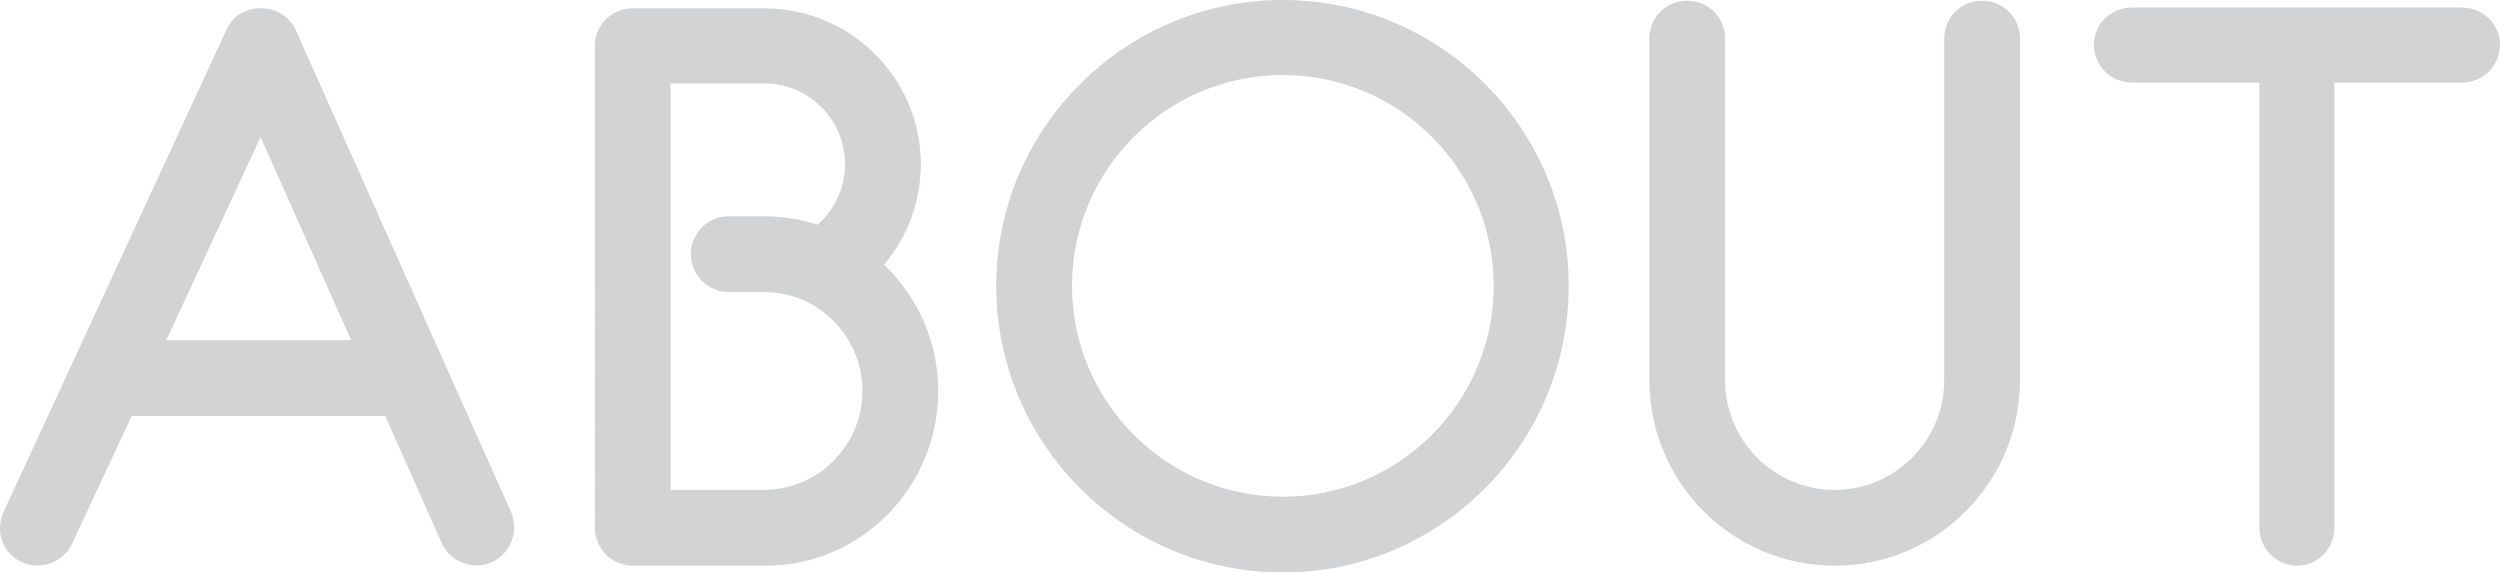 <?xml version="1.0" encoding="utf-8"?>
<!-- Generator: Adobe Illustrator 17.0.0, SVG Export Plug-In . SVG Version: 6.00 Build 0)  -->
<!DOCTYPE svg PUBLIC "-//W3C//DTD SVG 1.1//EN" "http://www.w3.org/Graphics/SVG/1.1/DTD/svg11.dtd">
<svg version="1.1" id="Layer_1" xmlns="http://www.w3.org/2000/svg" xmlns:xlink="http://www.w3.org/1999/xlink" x="0px" y="0px"
	 width="130.945px" height="29.985px" viewBox="0 0 130.945 29.985" enable-background="new 0 0 130.945 29.985"
	 xml:space="preserve">
<g>
	<g>
		<g>
			<path fill="#D1D3D4" d="M14.81,1.905l11.285,25.264c0.238,0.594-0.039,1.307-0.633,1.584c-0.475,0.238-1.307,0.079-1.624-0.594
				l-3.167-7.128H6.415l-3.326,7.128c-0.317,0.673-1.148,0.832-1.623,0.594c-0.634-0.277-0.872-0.99-0.594-1.624L12.553,1.866
				c0.197-0.436,0.633-0.713,1.148-0.673C14.176,1.193,14.612,1.47,14.81,1.905z M13.662,5.35L7.524,18.576h12.037L13.662,5.35z"/>
			<path fill="#D1D3D4" d="M24.984,29.614c-0.789,0-1.508-0.445-1.831-1.133l-2.974-6.692H6.897l-3.122,6.691
				c-0.324,0.69-1.043,1.135-1.831,1.135c-0.293,0-0.576-0.064-0.816-0.184c-0.462-0.201-0.835-0.598-1.014-1.102
				c-0.171-0.482-0.148-1.017,0.066-1.503L11.866,1.548c0.31-0.686,0.977-1.116,1.737-1.116l0.156,0.006c0.001,0,0.003,0,0.005,0
				c0.713,0,1.416,0.453,1.734,1.154l11.287,25.269c0.399,0.991-0.057,2.135-1.003,2.578C25.56,29.55,25.278,29.614,24.984,29.614z
				 M5.933,20.274h15.23l3.368,7.577c0.12,0.258,0.519,0.26,0.594,0.225c0.241-0.113,0.358-0.401,0.268-0.625L14.119,2.214
				c-0.075-0.164-0.247-0.253-0.435-0.264c-0.249,0-0.376,0.084-0.442,0.228L1.559,27.447c-0.052,0.119-0.061,0.256-0.019,0.374
				c0.039,0.108,0.116,0.189,0.229,0.239c0.19,0.091,0.505,0.056,0.635-0.223L5.933,20.274z M20.728,19.333H6.338l7.337-15.81
				L20.728,19.333z M8.71,17.819h9.685L13.648,7.177L8.71,17.819z"/>
		</g>
		<g>
			<path fill="#D1D3D4" d="M40.031,1.193c4.118,0,7.444,3.326,7.444,7.405c0,2.02-0.831,3.96-2.256,5.306
				c1.94,1.584,3.167,3.96,3.167,6.573c0,4.593-3.722,8.395-8.276,8.395h-6.969c-0.673,0-1.228-0.554-1.228-1.228V2.38
				c0-0.673,0.554-1.188,1.228-1.188H40.031z M34.368,3.608v22.809h5.623c3.287,0,5.939-2.653,5.939-5.94
				c0-2.534-1.584-4.791-3.999-5.623c-0.634-0.198-1.307-0.317-1.941-0.317H38.17c-0.673,0-1.228-0.555-1.228-1.228
				s0.554-1.227,1.228-1.227h1.821c1.188,0,2.415,0.277,2.97,0.554c1.267-0.951,2.059-2.415,2.059-4.039
				c0-2.732-2.218-4.989-4.99-4.989H34.368z"/>
			<path fill="#D1D3D4" d="M40.11,29.629h-6.969c-1.094,0-1.985-0.89-1.985-1.985V2.381c0-1.072,0.89-1.945,1.985-1.945h6.89
				c4.522,0,8.201,3.661,8.201,8.162c0,1.944-0.694,3.819-1.927,5.26c1.813,1.753,2.838,4.124,2.838,6.619
				C49.143,25.523,45.091,29.629,40.11,29.629z M33.141,1.949c-0.264,0-0.471,0.189-0.471,0.431v25.263
				c0,0.255,0.216,0.471,0.471,0.471h6.969c4.146,0,7.519-3.426,7.519-7.638c0-2.306-1.053-4.488-2.889-5.987l-0.668-0.545
				l0.626-0.591c1.283-1.213,2.019-2.946,2.019-4.756c0-3.666-3-6.648-6.687-6.648H33.141z M39.991,27.174h-6.38V2.851h6.419
				c3.169,0,5.746,2.578,5.746,5.746c0,1.825-0.861,3.518-2.361,4.644l-0.374,0.28l-0.418-0.209
				c-0.395-0.197-1.472-0.475-2.632-0.475H38.17c-0.255,0-0.471,0.215-0.471,0.471c0,0.255,0.216,0.471,0.471,0.471h1.821
				c0.682,0,1.431,0.122,2.166,0.351c2.718,0.936,4.53,3.483,4.53,6.345C46.688,24.17,43.684,27.174,39.991,27.174z M35.125,25.66
				h4.866c2.858,0,5.183-2.325,5.183-5.183c0-2.216-1.402-4.189-3.488-4.908c-0.571-0.178-1.164-0.275-1.694-0.275H38.17
				c-1.094,0-1.985-0.89-1.985-1.984s0.89-1.984,1.985-1.984h1.821c0.962,0,2.064,0.177,2.837,0.442
				c0.917-0.825,1.434-1.959,1.434-3.169c0-2.334-1.899-4.232-4.232-4.232h-4.906V25.66z"/>
		</g>
		<g>
			<path fill="#D1D3D4" d="M81.409,14.972c0,7.88-6.375,14.256-14.216,14.256c-7.88,0-14.255-6.376-14.255-14.256
				c0-7.84,6.375-14.216,14.255-14.216C75.034,0.757,81.409,7.132,81.409,14.972z M55.393,14.972c0,6.534,5.267,11.8,11.8,11.8
				c6.494,0,11.801-5.266,11.801-11.8c0-6.494-5.306-11.8-11.801-11.8C60.66,3.172,55.393,8.478,55.393,14.972z"/>
			<path fill="#D1D3D4" d="M67.193,29.985c-8.278,0-15.012-6.735-15.012-15.012C52.181,6.717,58.915,0,67.193,0
				c8.256,0,14.973,6.717,14.973,14.972C82.166,23.25,75.449,29.985,67.193,29.985z M67.193,1.514
				c-7.443,0-13.498,6.037-13.498,13.459c0,7.443,6.055,13.499,13.498,13.499c7.421,0,13.459-6.055,13.459-13.499
				C80.652,7.551,74.614,1.514,67.193,1.514z M67.193,27.529c-6.923,0-12.556-5.633-12.556-12.557S60.27,2.415,67.193,2.415
				c6.924,0,12.558,5.633,12.558,12.557S74.117,27.529,67.193,27.529z M67.193,3.929c-6.089,0-11.043,4.954-11.043,11.044
				s4.954,11.043,11.043,11.043c6.09,0,11.044-4.954,11.044-11.043S73.283,3.929,67.193,3.929z"/>
		</g>
		<g>
			<path fill="#D1D3D4" d="M105.046,2.024v17.898c0,4.95-4,8.949-8.95,8.949c-4.949,0-8.949-4-8.949-8.949V2.024
				c0-0.713,0.554-1.228,1.228-1.228c0.673,0,1.228,0.515,1.228,1.228v17.898c0,3.604,2.89,6.494,6.494,6.494
				c3.604,0,6.494-2.891,6.494-6.494V2.024c0-0.713,0.554-1.228,1.228-1.228C104.491,0.796,105.046,1.311,105.046,2.024z"/>
			<path fill="#D1D3D4" d="M96.097,29.629c-5.352,0-9.706-4.354-9.706-9.706V2.024c0-1.113,0.872-1.984,1.984-1.984
				c1.113,0,1.984,0.872,1.984,1.984v17.899c0,3.164,2.574,5.737,5.737,5.737c3.164,0,5.737-2.574,5.737-5.737V2.024
				c0-1.113,0.872-1.984,1.984-1.984c1.113,0,1.985,0.872,1.985,1.984v17.899C105.803,25.274,101.449,29.629,96.097,29.629z
				 M88.375,1.553c-0.227,0-0.471,0.147-0.471,0.471v17.899c0,4.517,3.675,8.192,8.192,8.192c4.518,0,8.193-3.675,8.193-8.192V2.024
				c0-0.609-0.942-0.658-0.942,0v17.899c0,3.998-3.253,7.251-7.251,7.251c-3.998,0-7.251-3.253-7.251-7.251V2.024
				C88.846,1.701,88.602,1.553,88.375,1.553z"/>
		</g>
		<g>
			<path fill="#D1D3D4" d="M128.961,1.153c0.673,0,1.228,0.515,1.228,1.188c0,0.673-0.555,1.227-1.228,1.227h-7.445v24.076
				c0,0.673-0.515,1.228-1.187,1.228c-0.673,0-1.228-0.554-1.228-1.228V3.568h-7.444c-0.673,0-1.228-0.554-1.228-1.227
				c0-0.673,0.554-1.188,1.228-1.188H128.961z"/>
			<path fill="#D1D3D4" d="M120.328,29.629c-1.094,0-1.984-0.89-1.984-1.985V4.325h-6.687c-1.094,0-1.984-0.89-1.984-1.984
				c0-1.072,0.89-1.945,1.984-1.945h17.304c1.094,0,1.984,0.873,1.984,1.945c0,1.094-0.89,1.984-1.984,1.984h-6.688v23.319
				C122.273,28.738,121.401,29.629,120.328,29.629z M111.657,1.909c-0.264,0-0.471,0.189-0.471,0.431
				c0,0.255,0.215,0.471,0.471,0.471h8.201v24.832c0,0.255,0.215,0.471,0.471,0.471c0.241,0,0.431-0.207,0.431-0.471V2.811h8.202
				c0.255,0,0.471-0.215,0.471-0.471c0-0.242-0.206-0.431-0.471-0.431H111.657z"/>
		</g>
	</g>
</g>
</svg>
